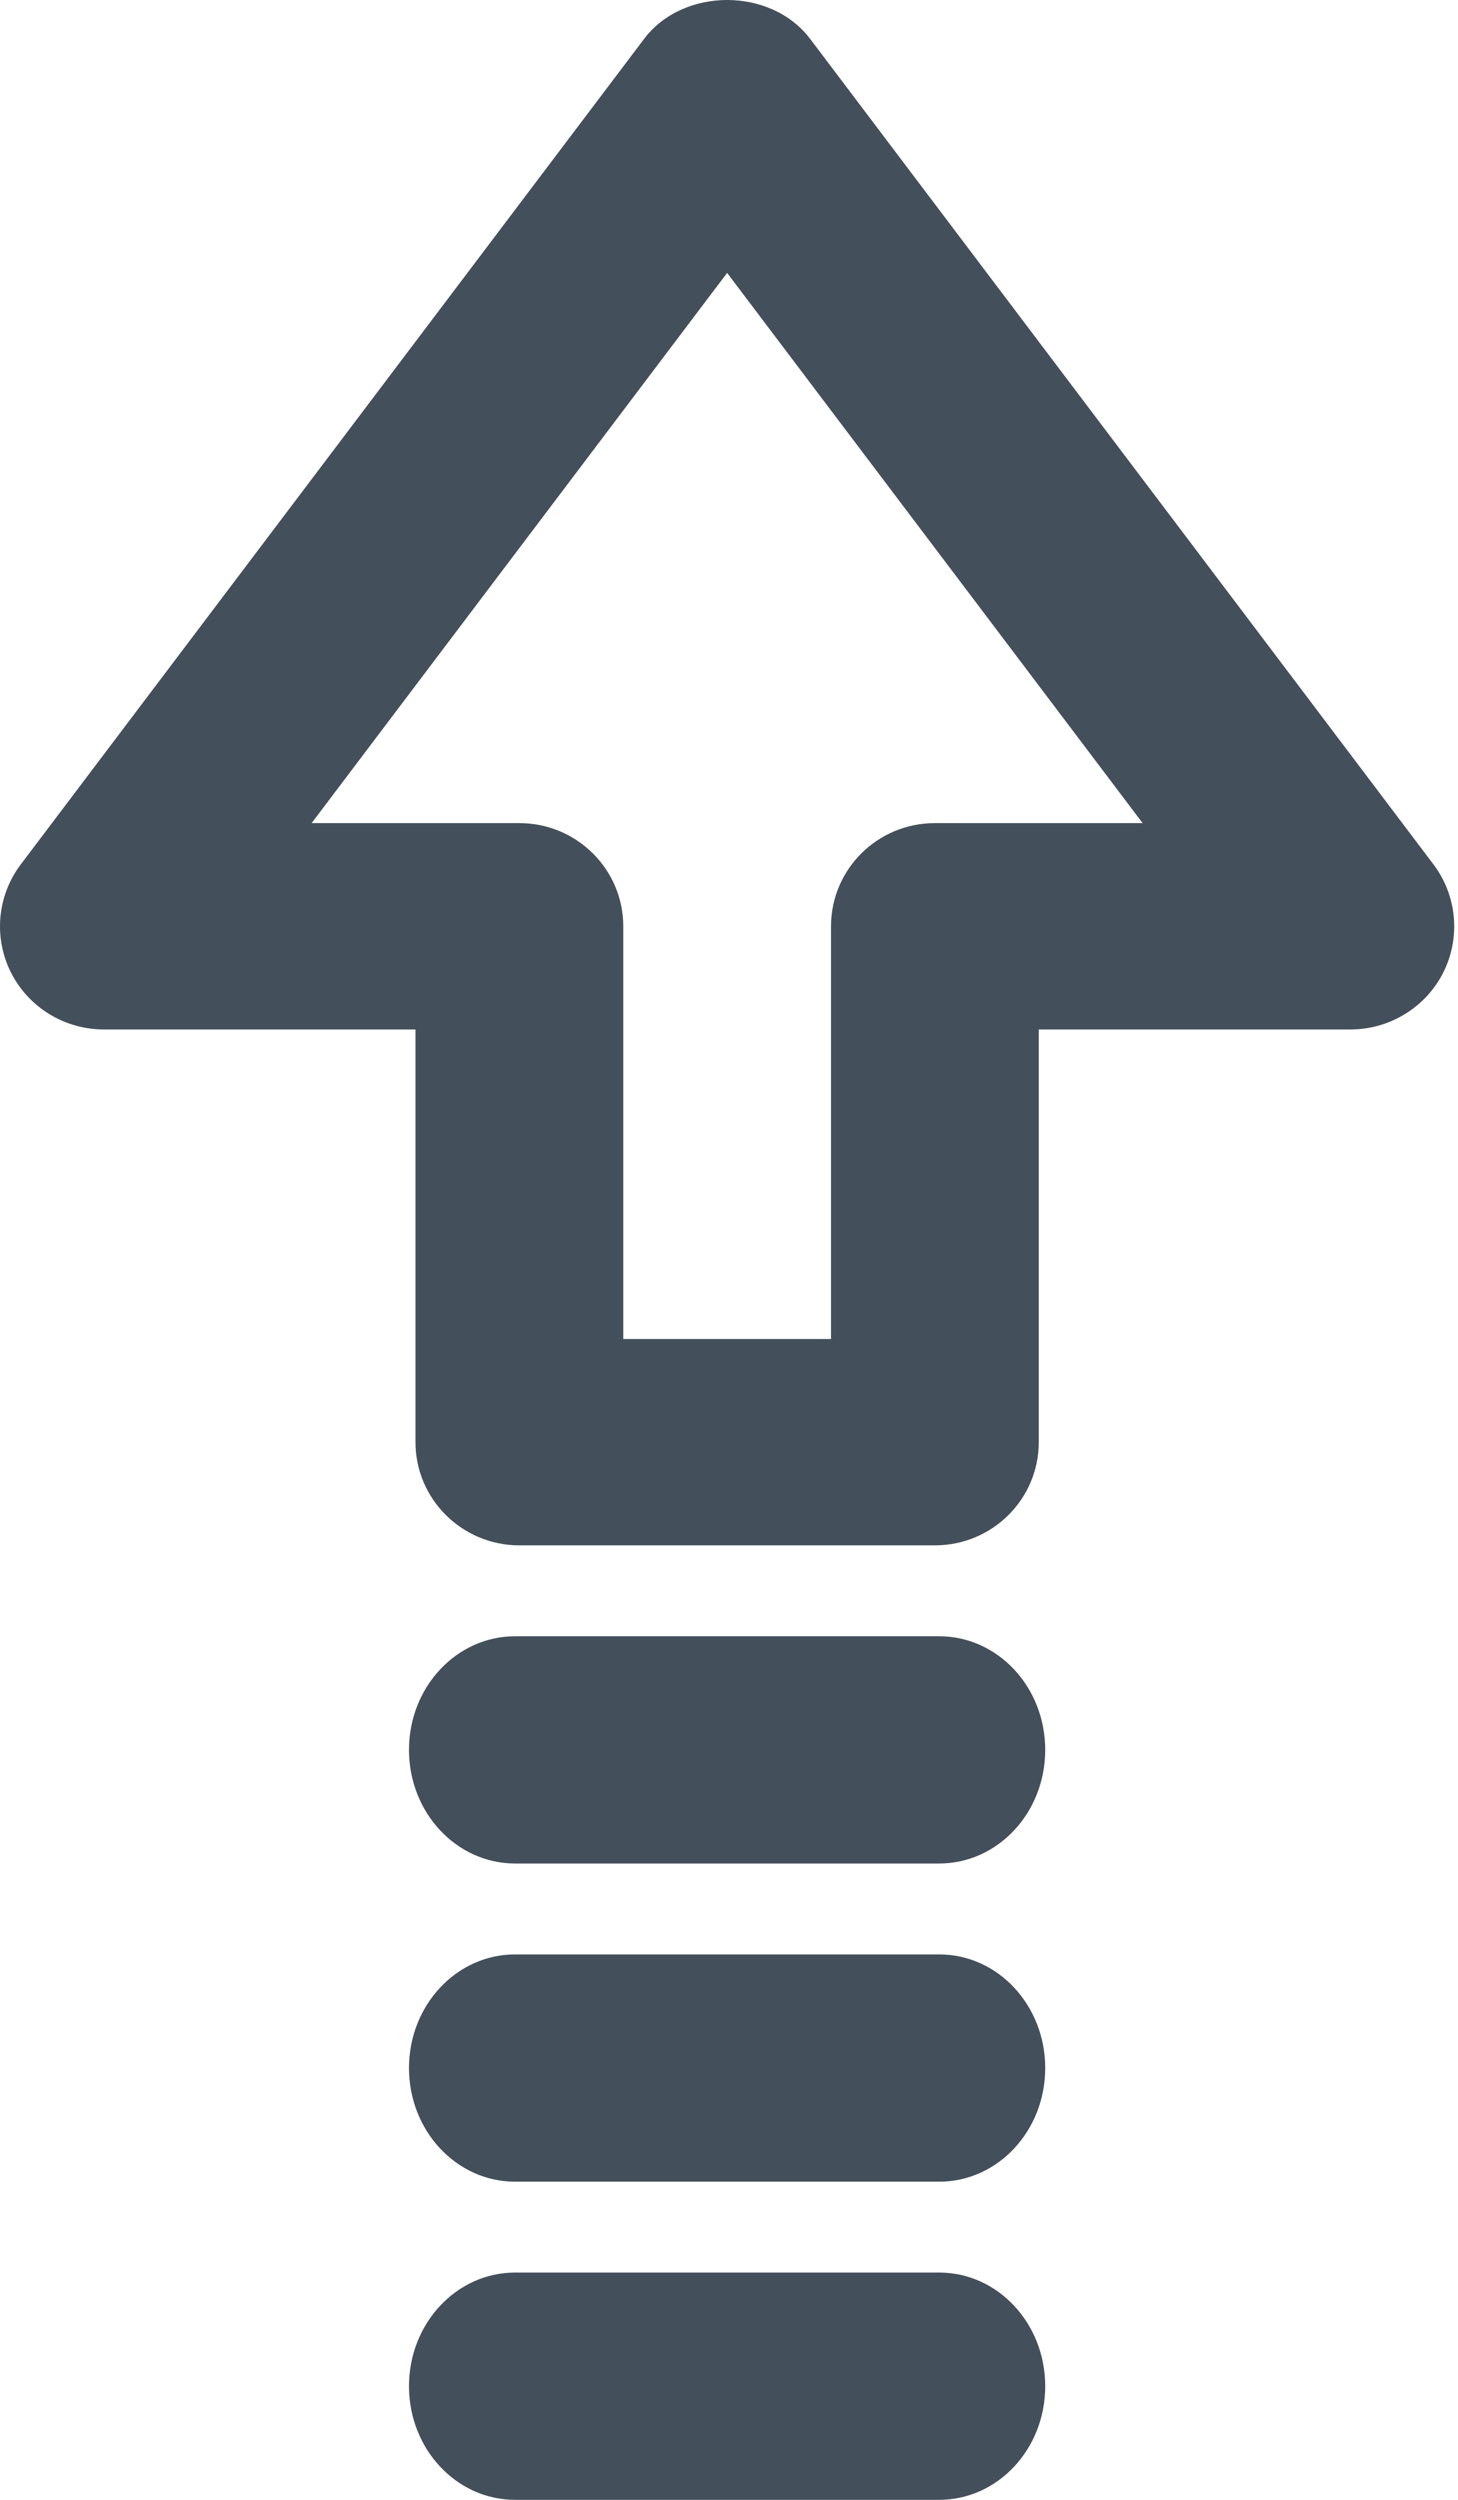 <?xml version="1.0" encoding="UTF-8"?>
<svg width="35px" height="60px" viewBox="0 0 35 60" version="1.1" xmlns="http://www.w3.org/2000/svg" xmlns:xlink="http://www.w3.org/1999/xlink">
    <!-- Generator: Sketch 46.2 (44496) - http://www.bohemiancoding.com/sketch -->
    <title>update</title>
    <desc>Created with Sketch.</desc>
    <defs></defs>
    <g id="Page-1" stroke="none" stroke-width="1" fill="none" fill-rule="evenodd">
        <g id="1-Welcome" transform="translate(-108, -151)">
            <g id="Actions" transform="translate(30, 94)">
                <circle id="Oval-2" stroke="#E1E3E4" cx="157.5" cy="157.5" r="157.5"></circle>
                <g id="update" transform="translate(78, 57)" fill="#434F5A">
                    <path d="M14.962,32.138 L19.949,32.138 L19.949,22.233 C19.949,20.866 21.063,19.756 22.442,19.756 L27.429,19.756 L17.455,6.55 L7.481,19.756 L12.468,19.756 C13.844,19.756 14.962,20.866 14.962,22.233 L14.962,32.138 Z M22.442,37.091 L12.468,37.091 C11.092,37.091 9.974,35.982 9.974,34.615 L9.974,24.709 L2.494,24.709 C1.549,24.709 0.686,24.179 0.262,23.34 C-0.159,22.5 -0.067,21.497 0.499,20.747 L15.46,0.936 C16.4,-0.312 18.51,-0.312 19.45,0.936 L34.411,20.747 C34.977,21.497 35.067,22.5 34.648,23.34 C34.224,24.179 33.361,24.709 32.416,24.709 L24.936,24.709 L24.936,34.615 C24.936,35.982 23.821,37.091 22.442,37.091 L22.442,37.091 Z" id="Fill-1"></path>
                    <path d="M22.545,44.727 L12.364,44.727 C10.959,44.727 9.818,43.508 9.818,42 C9.818,40.492 10.959,39.273 12.364,39.273 L22.545,39.273 C23.953,39.273 25.091,40.492 25.091,42 C25.091,43.508 23.953,44.727 22.545,44.727" id="Fill-4"></path>
                    <path d="M22.545,52.364 L12.364,52.364 C10.959,52.364 9.818,51.145 9.818,49.636 C9.818,48.128 10.959,46.909 12.364,46.909 L22.545,46.909 C23.953,46.909 25.091,48.128 25.091,49.636 C25.091,51.145 23.953,52.364 22.545,52.364" id="Fill-6"></path>
                    <path d="M22.545,60 L12.364,60 C10.959,60 9.818,58.781 9.818,57.273 C9.818,55.765 10.959,54.545 12.364,54.545 L22.545,54.545 C23.953,54.545 25.091,55.765 25.091,57.273 C25.091,58.781 23.953,60 22.545,60" id="Fill-8"></path>
                </g>
            </g>
        </g>
    </g>
</svg>